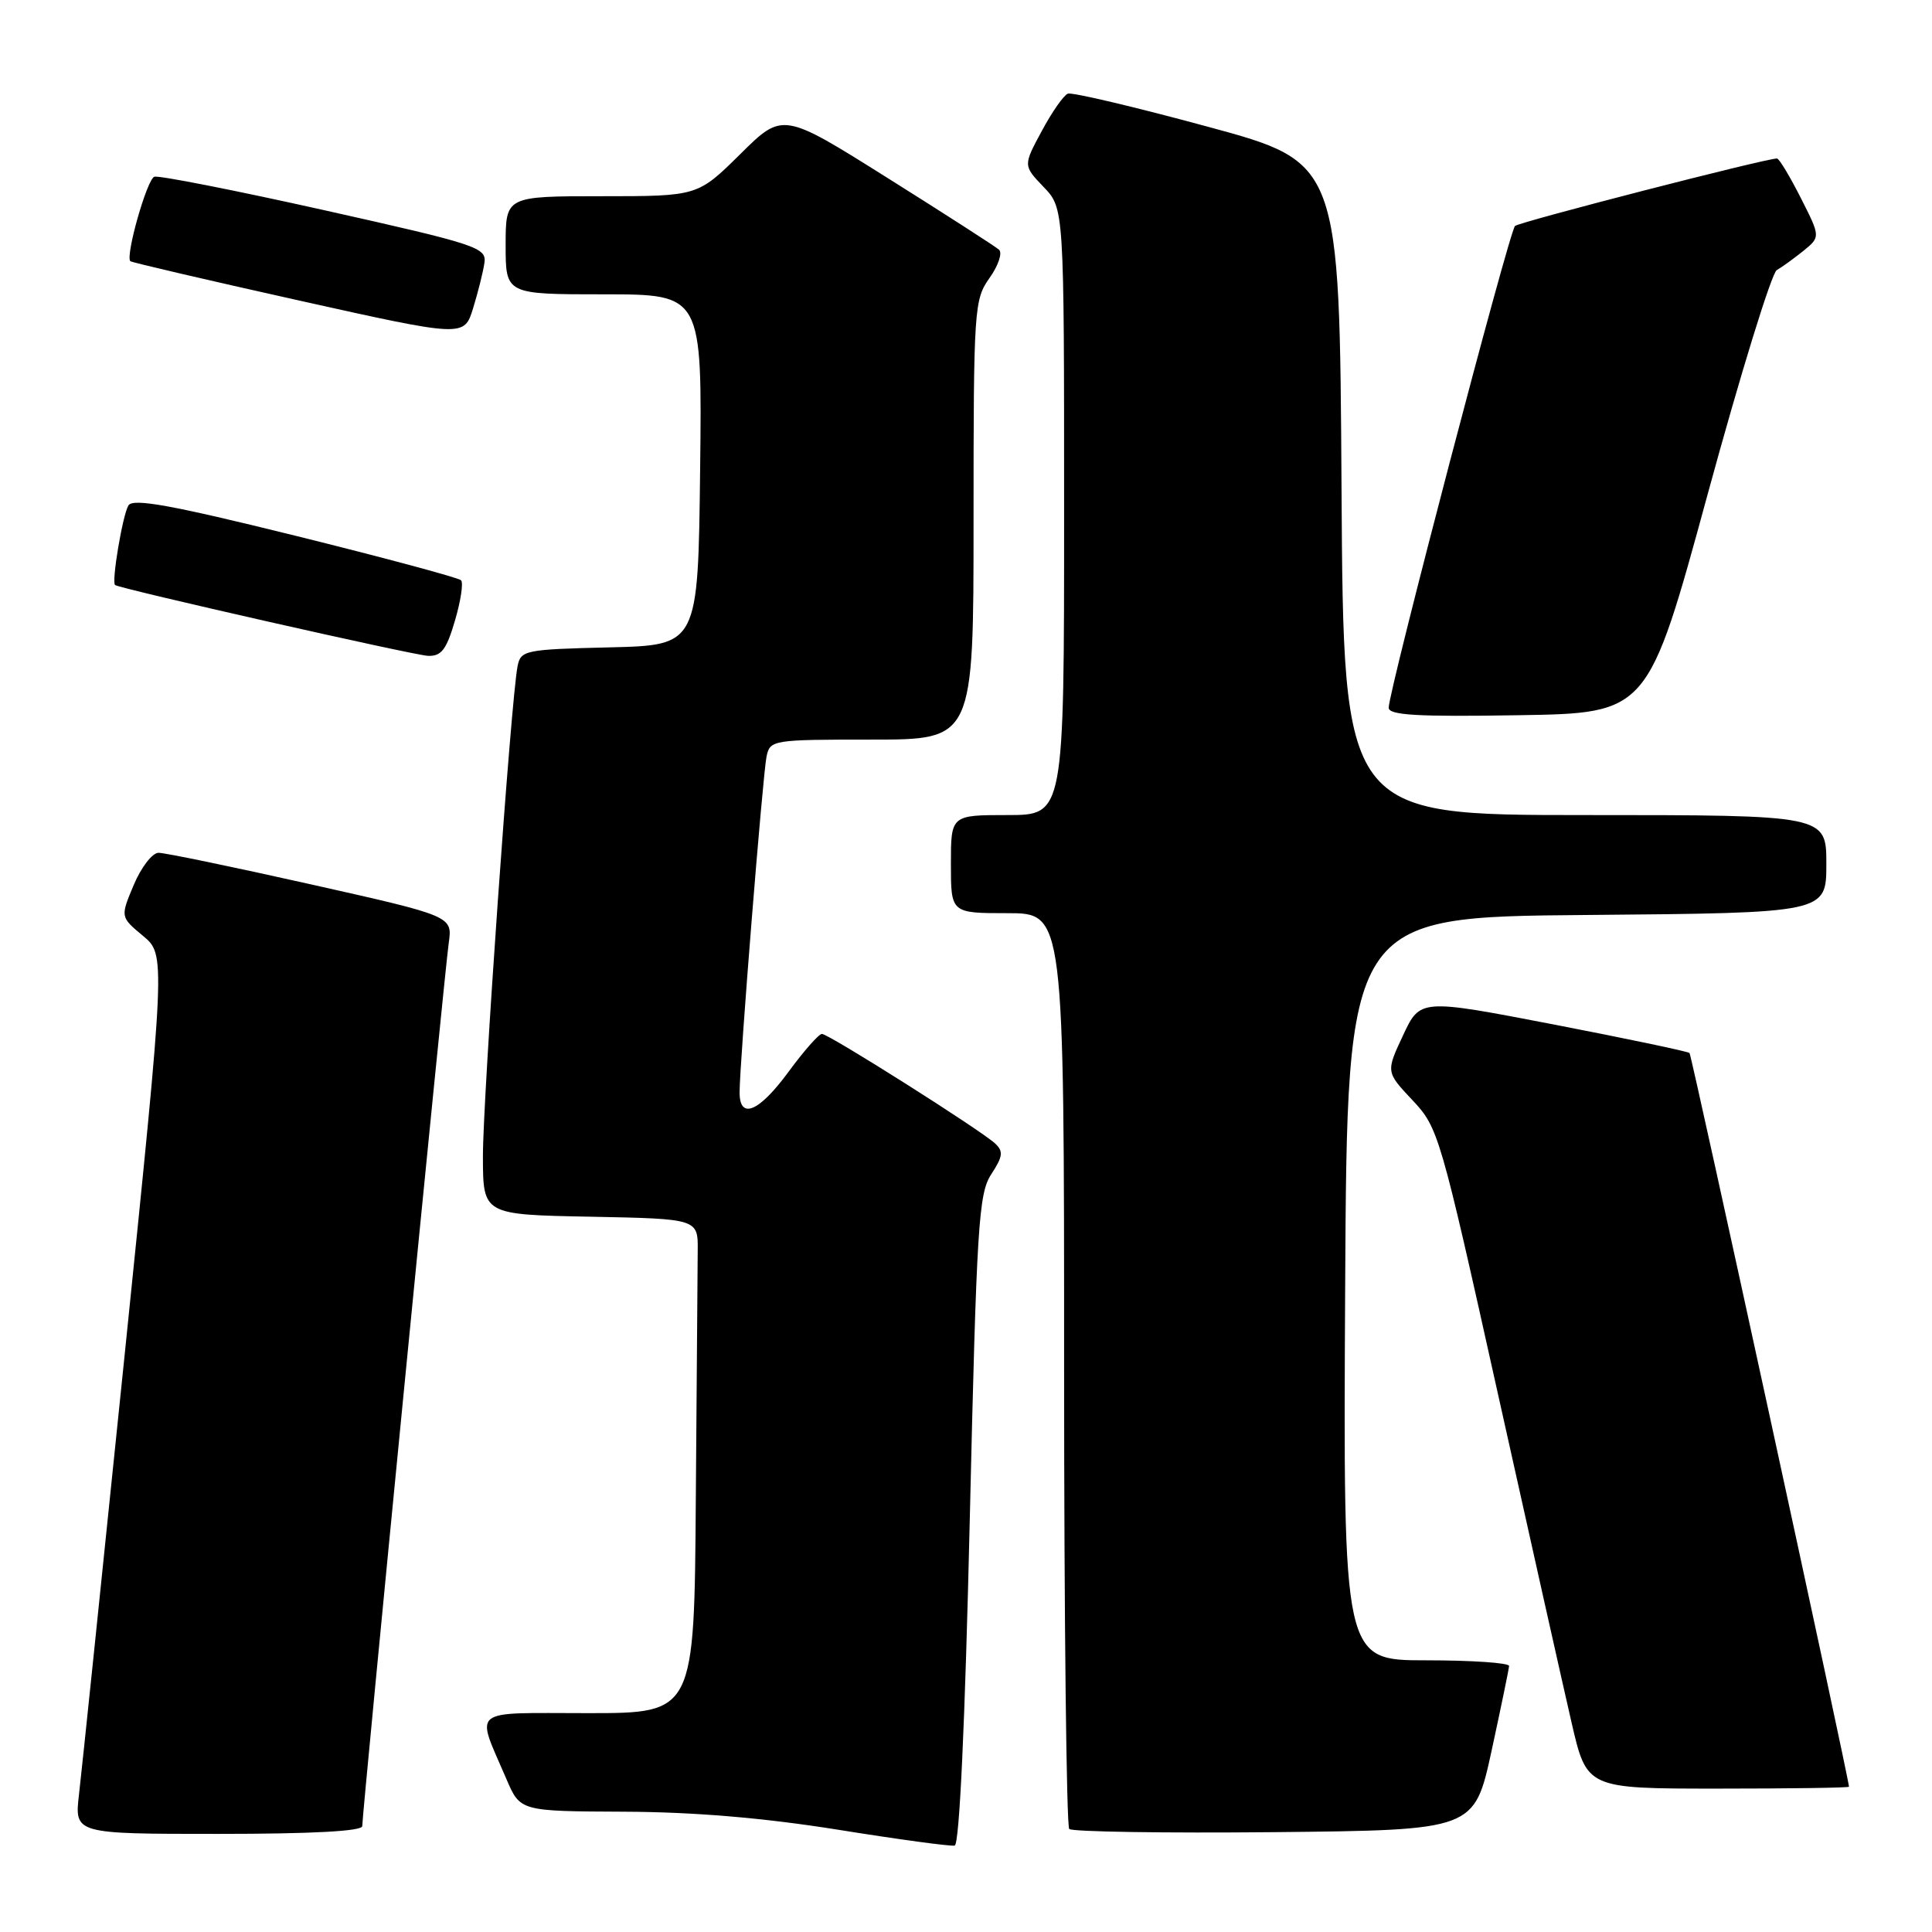 <?xml version="1.0" encoding="UTF-8" standalone="no"?>
<!DOCTYPE svg PUBLIC "-//W3C//DTD SVG 1.1//EN" "http://www.w3.org/Graphics/SVG/1.1/DTD/svg11.dtd" >
<svg xmlns="http://www.w3.org/2000/svg" xmlns:xlink="http://www.w3.org/1999/xlink" version="1.1" viewBox="0 0 256 256">
 <g >
 <path fill="currentColor"
d=" M 128.50 201.37 C 129.41 162.26 129.67 158.15 131.35 155.59 C 132.89 153.23 132.98 152.56 131.85 151.51 C 129.94 149.74 109.81 137.00 108.91 137.00 C 108.50 137.00 106.52 139.25 104.50 142.00 C 100.58 147.34 98.00 148.43 98.00 144.75 C 98.00 140.93 101.07 102.64 101.57 100.25 C 102.03 98.05 102.34 98.00 115.52 98.00 C 129.00 98.00 129.00 98.00 129.00 68.90 C 129.00 40.85 129.08 39.70 131.12 36.83 C 132.29 35.19 132.85 33.50 132.37 33.08 C 131.89 32.66 125.25 28.38 117.60 23.58 C 103.71 14.85 103.71 14.85 98.08 20.43 C 92.44 26.00 92.44 26.00 79.72 26.00 C 67.00 26.00 67.00 26.00 67.00 32.50 C 67.00 39.00 67.00 39.00 80.02 39.00 C 93.04 39.00 93.04 39.00 92.77 62.25 C 92.50 85.50 92.50 85.50 80.76 85.78 C 69.54 86.05 69.00 86.16 68.58 88.28 C 67.72 92.52 63.98 145.55 63.99 153.22 C 64.00 160.95 64.00 160.95 78.25 161.22 C 92.50 161.50 92.50 161.50 92.45 165.75 C 92.43 168.09 92.32 182.82 92.20 198.50 C 92.00 227.00 92.00 227.00 77.93 227.00 C 61.99 227.00 63.01 226.18 67.11 235.75 C 68.93 240.00 68.93 240.00 82.71 240.06 C 92.03 240.10 101.21 240.88 111.00 242.44 C 118.97 243.72 125.95 244.67 126.50 244.55 C 127.13 244.42 127.87 228.39 128.50 201.37 Z  M 48.00 241.97 C 48.00 240.24 58.91 128.75 59.46 124.95 C 59.96 121.39 59.96 121.39 41.23 117.19 C 30.93 114.88 21.82 112.99 21.00 113.00 C 20.18 113.01 18.70 114.93 17.72 117.26 C 15.94 121.50 15.94 121.50 18.94 124.00 C 21.95 126.50 21.95 126.50 16.52 179.50 C 13.53 208.65 10.81 234.86 10.47 237.75 C 9.86 243.00 9.86 243.00 28.93 243.00 C 41.36 243.00 48.00 242.64 48.00 241.97 Z  M 197.64 232.00 C 198.89 226.22 199.94 221.16 199.96 220.75 C 199.98 220.34 195.05 220.00 188.99 220.00 C 177.98 220.00 177.98 220.00 178.24 170.75 C 178.50 121.50 178.50 121.50 210.25 121.24 C 242.00 120.97 242.00 120.97 242.00 114.49 C 242.00 108.00 242.00 108.00 210.01 108.00 C 178.02 108.00 178.02 108.00 177.76 64.76 C 177.50 21.52 177.50 21.52 160.00 16.78 C 150.38 14.17 142.05 12.20 141.50 12.41 C 140.95 12.61 139.39 14.84 138.04 17.36 C 135.57 21.94 135.57 21.94 138.29 24.78 C 141.00 27.61 141.00 27.61 141.00 67.80 C 141.00 108.00 141.00 108.00 133.50 108.00 C 126.00 108.00 126.00 108.00 126.00 114.50 C 126.00 121.00 126.00 121.00 133.50 121.00 C 141.00 121.00 141.00 121.00 141.00 181.33 C 141.00 214.52 141.31 241.97 141.68 242.35 C 142.06 242.72 154.29 242.91 168.86 242.77 C 195.35 242.50 195.35 242.50 197.64 232.00 Z  M 245.00 236.75 C 244.97 235.59 224.16 139.83 223.87 139.53 C 223.66 139.32 215.54 137.62 205.83 135.74 C 188.18 132.34 188.18 132.34 185.91 137.19 C 183.64 142.04 183.64 142.04 187.15 145.77 C 190.59 149.42 190.83 150.26 198.44 184.50 C 202.72 203.75 207.13 223.44 208.24 228.25 C 210.26 237.00 210.26 237.00 227.63 237.00 C 237.18 237.00 245.00 236.89 245.00 236.75 Z  M 226.27 65.50 C 230.62 49.55 234.75 36.18 235.43 35.79 C 236.12 35.40 237.70 34.25 238.96 33.24 C 241.23 31.39 241.23 31.39 238.60 26.20 C 237.15 23.34 235.74 21.00 235.46 21.00 C 233.94 21.00 201.38 29.39 200.75 29.94 C 199.98 30.62 184.03 91.46 184.01 93.77 C 184.00 94.77 187.79 94.99 201.18 94.77 C 218.36 94.50 218.36 94.50 226.27 65.50 Z  M 60.28 82.25 C 61.05 79.64 61.42 77.22 61.09 76.89 C 60.77 76.55 50.89 73.90 39.15 70.99 C 22.69 66.92 17.62 66.00 17.02 66.97 C 16.25 68.21 14.75 77.14 15.25 77.52 C 15.90 78.01 54.76 86.81 56.69 86.90 C 58.47 86.98 59.15 86.11 60.28 82.25 Z  M 64.19 34.83 C 64.48 32.80 63.25 32.39 43.00 27.86 C 31.17 25.22 21.03 23.22 20.45 23.42 C 19.47 23.76 16.59 33.92 17.27 34.61 C 17.44 34.77 27.46 37.11 39.54 39.80 C 61.50 44.69 61.50 44.69 62.69 40.84 C 63.34 38.72 64.02 36.02 64.19 34.83 Z "/>
</g>
</svg>